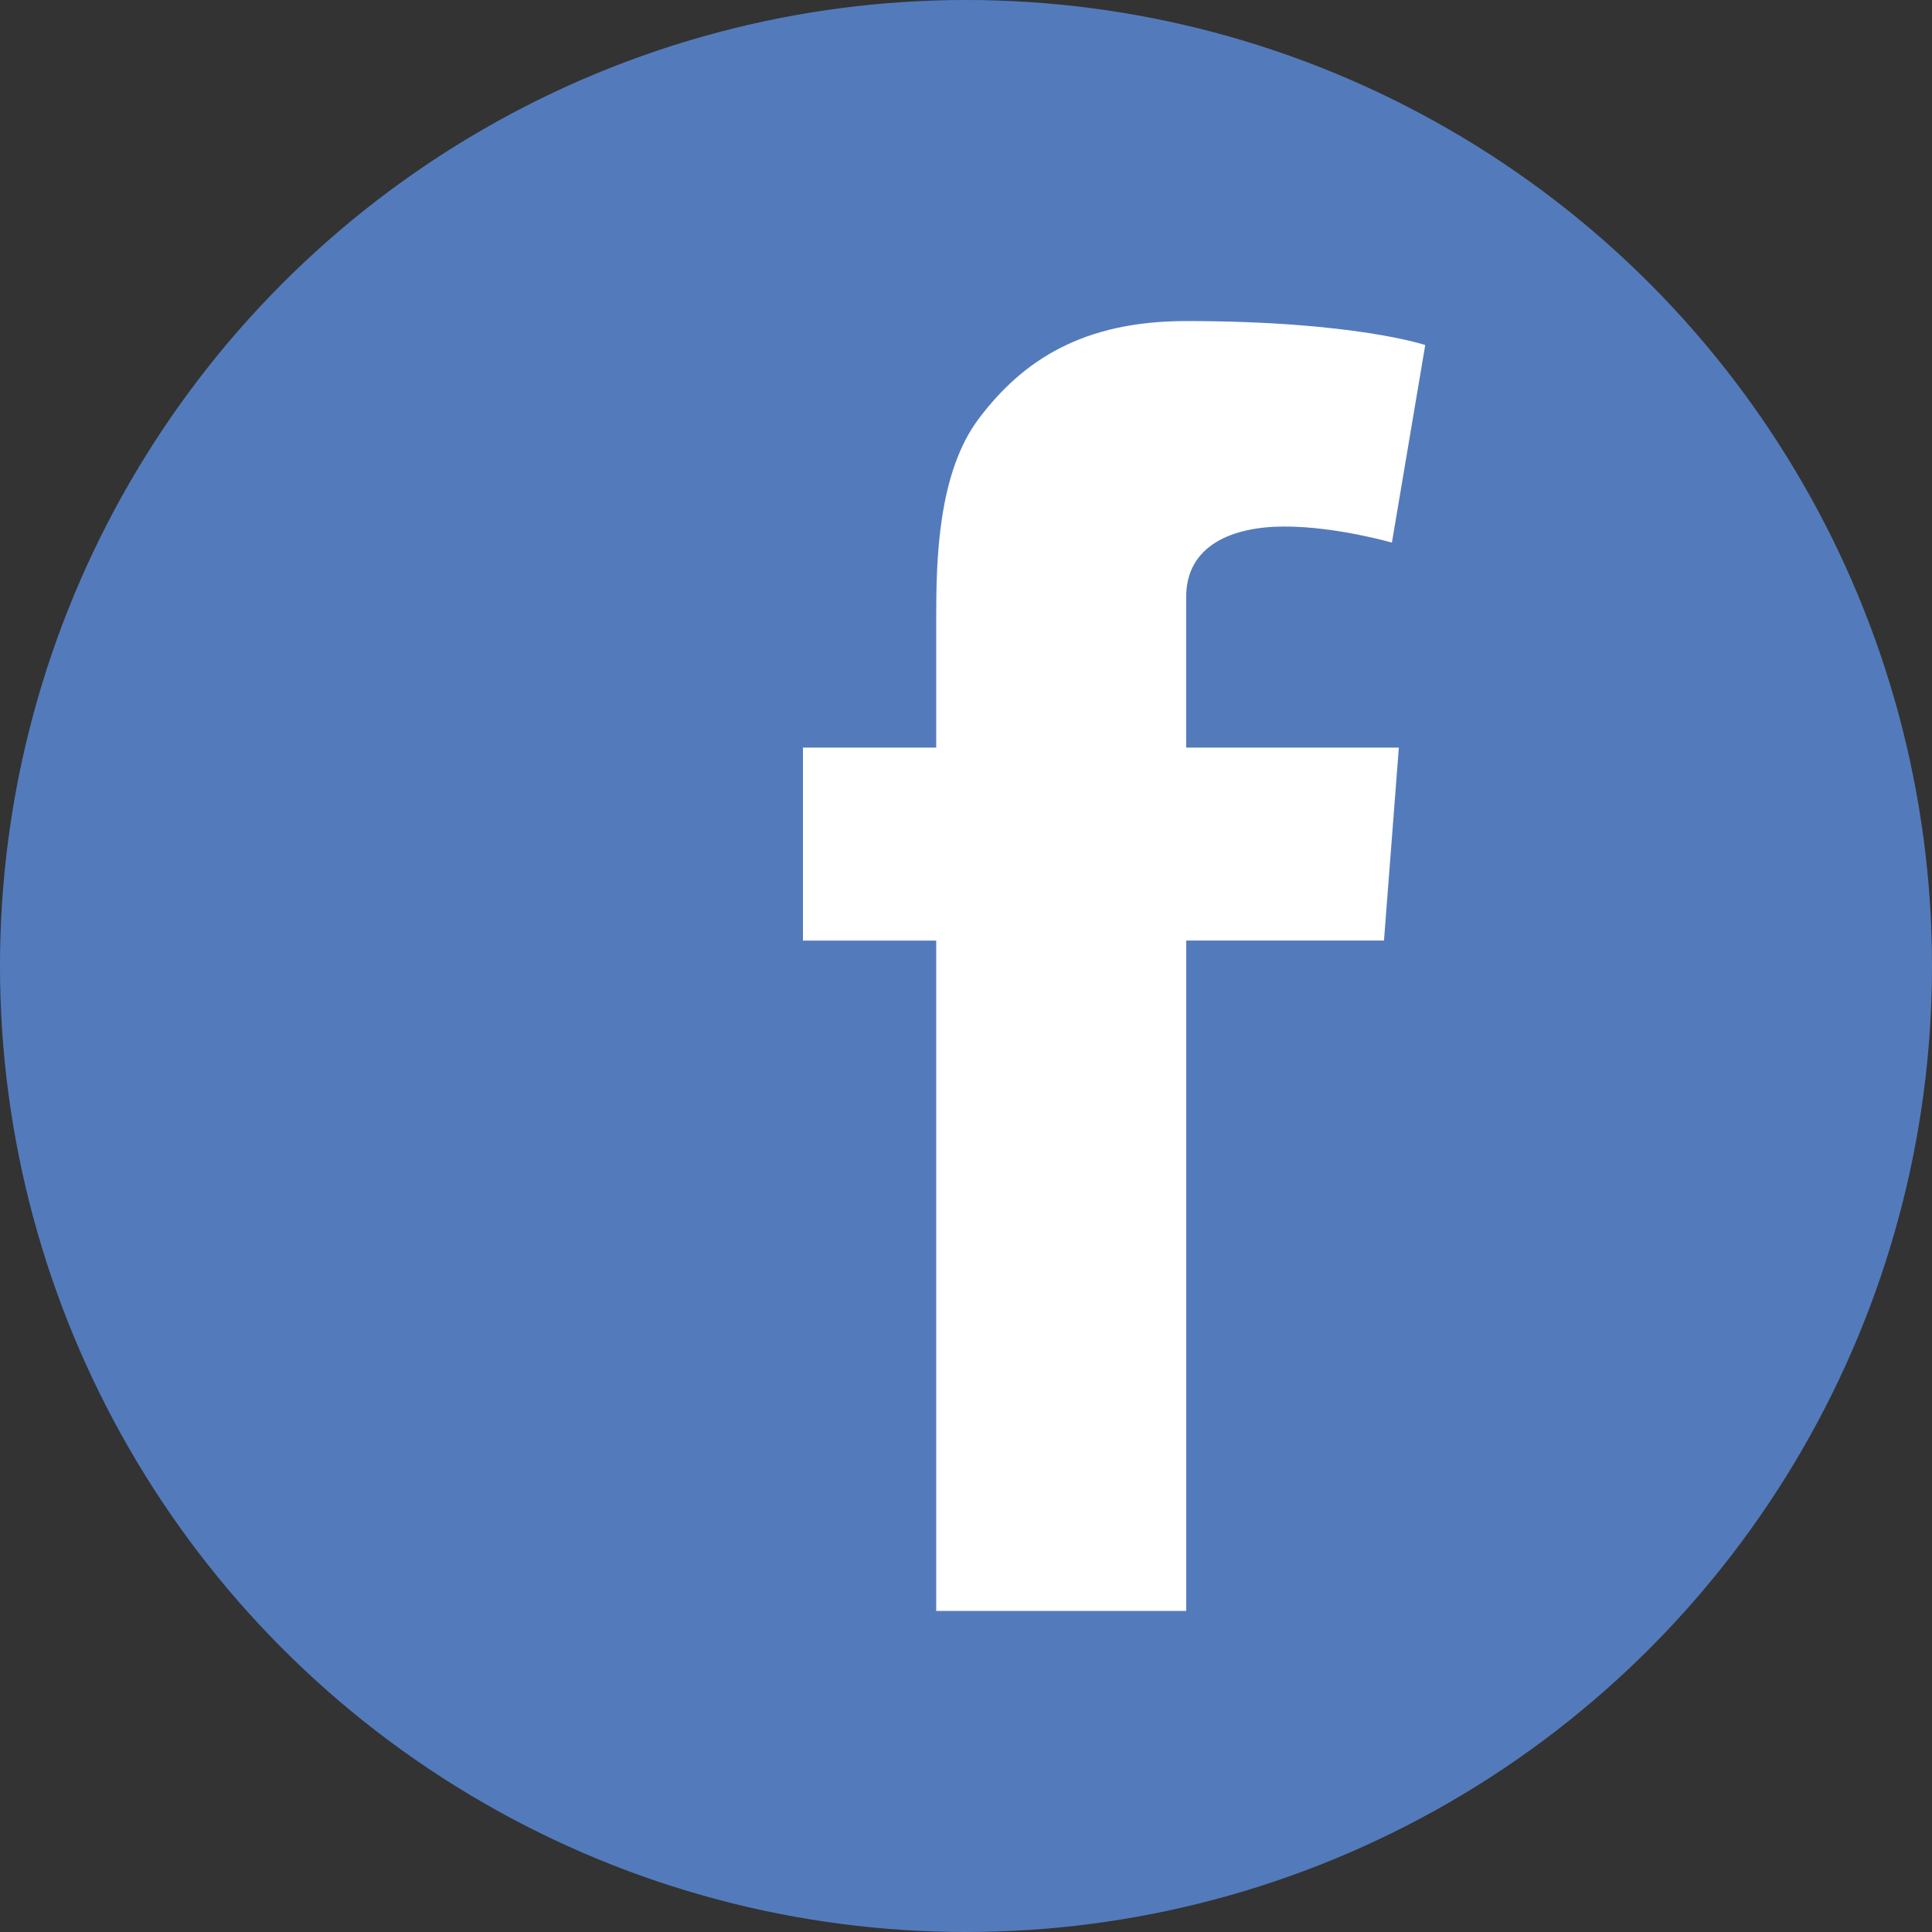 <svg id="图层_1" data-name="图层 1" xmlns="http://www.w3.org/2000/svg" viewBox="0 0 1200 1200"><rect x="0" y="0" width="1200" height="1200" fill="#333333" stroke="none"/><defs><style>.cls-1{fill:#537bbc;}.cls-2{fill:#fff;}</style></defs><circle class="cls-1" cx="600" cy="600" r="600"/><path class="cls-2" d="M499.22,464.85H582V384.36c0-35.5.9-90.24,26.68-124.14,27.16-35.9,64.44-60.31,128.57-60.31,104.49,0,148.49,14.91,148.49,14.91l-20.7,122.71s-34.52-10-66.72-10-61.07,11.55-61.07,43.75v93.56h132.1l-9.23,119.86H737.29v416.38H582V584.71H499.22Z" transform="translate(-0.5 -0.5)"/></svg>
